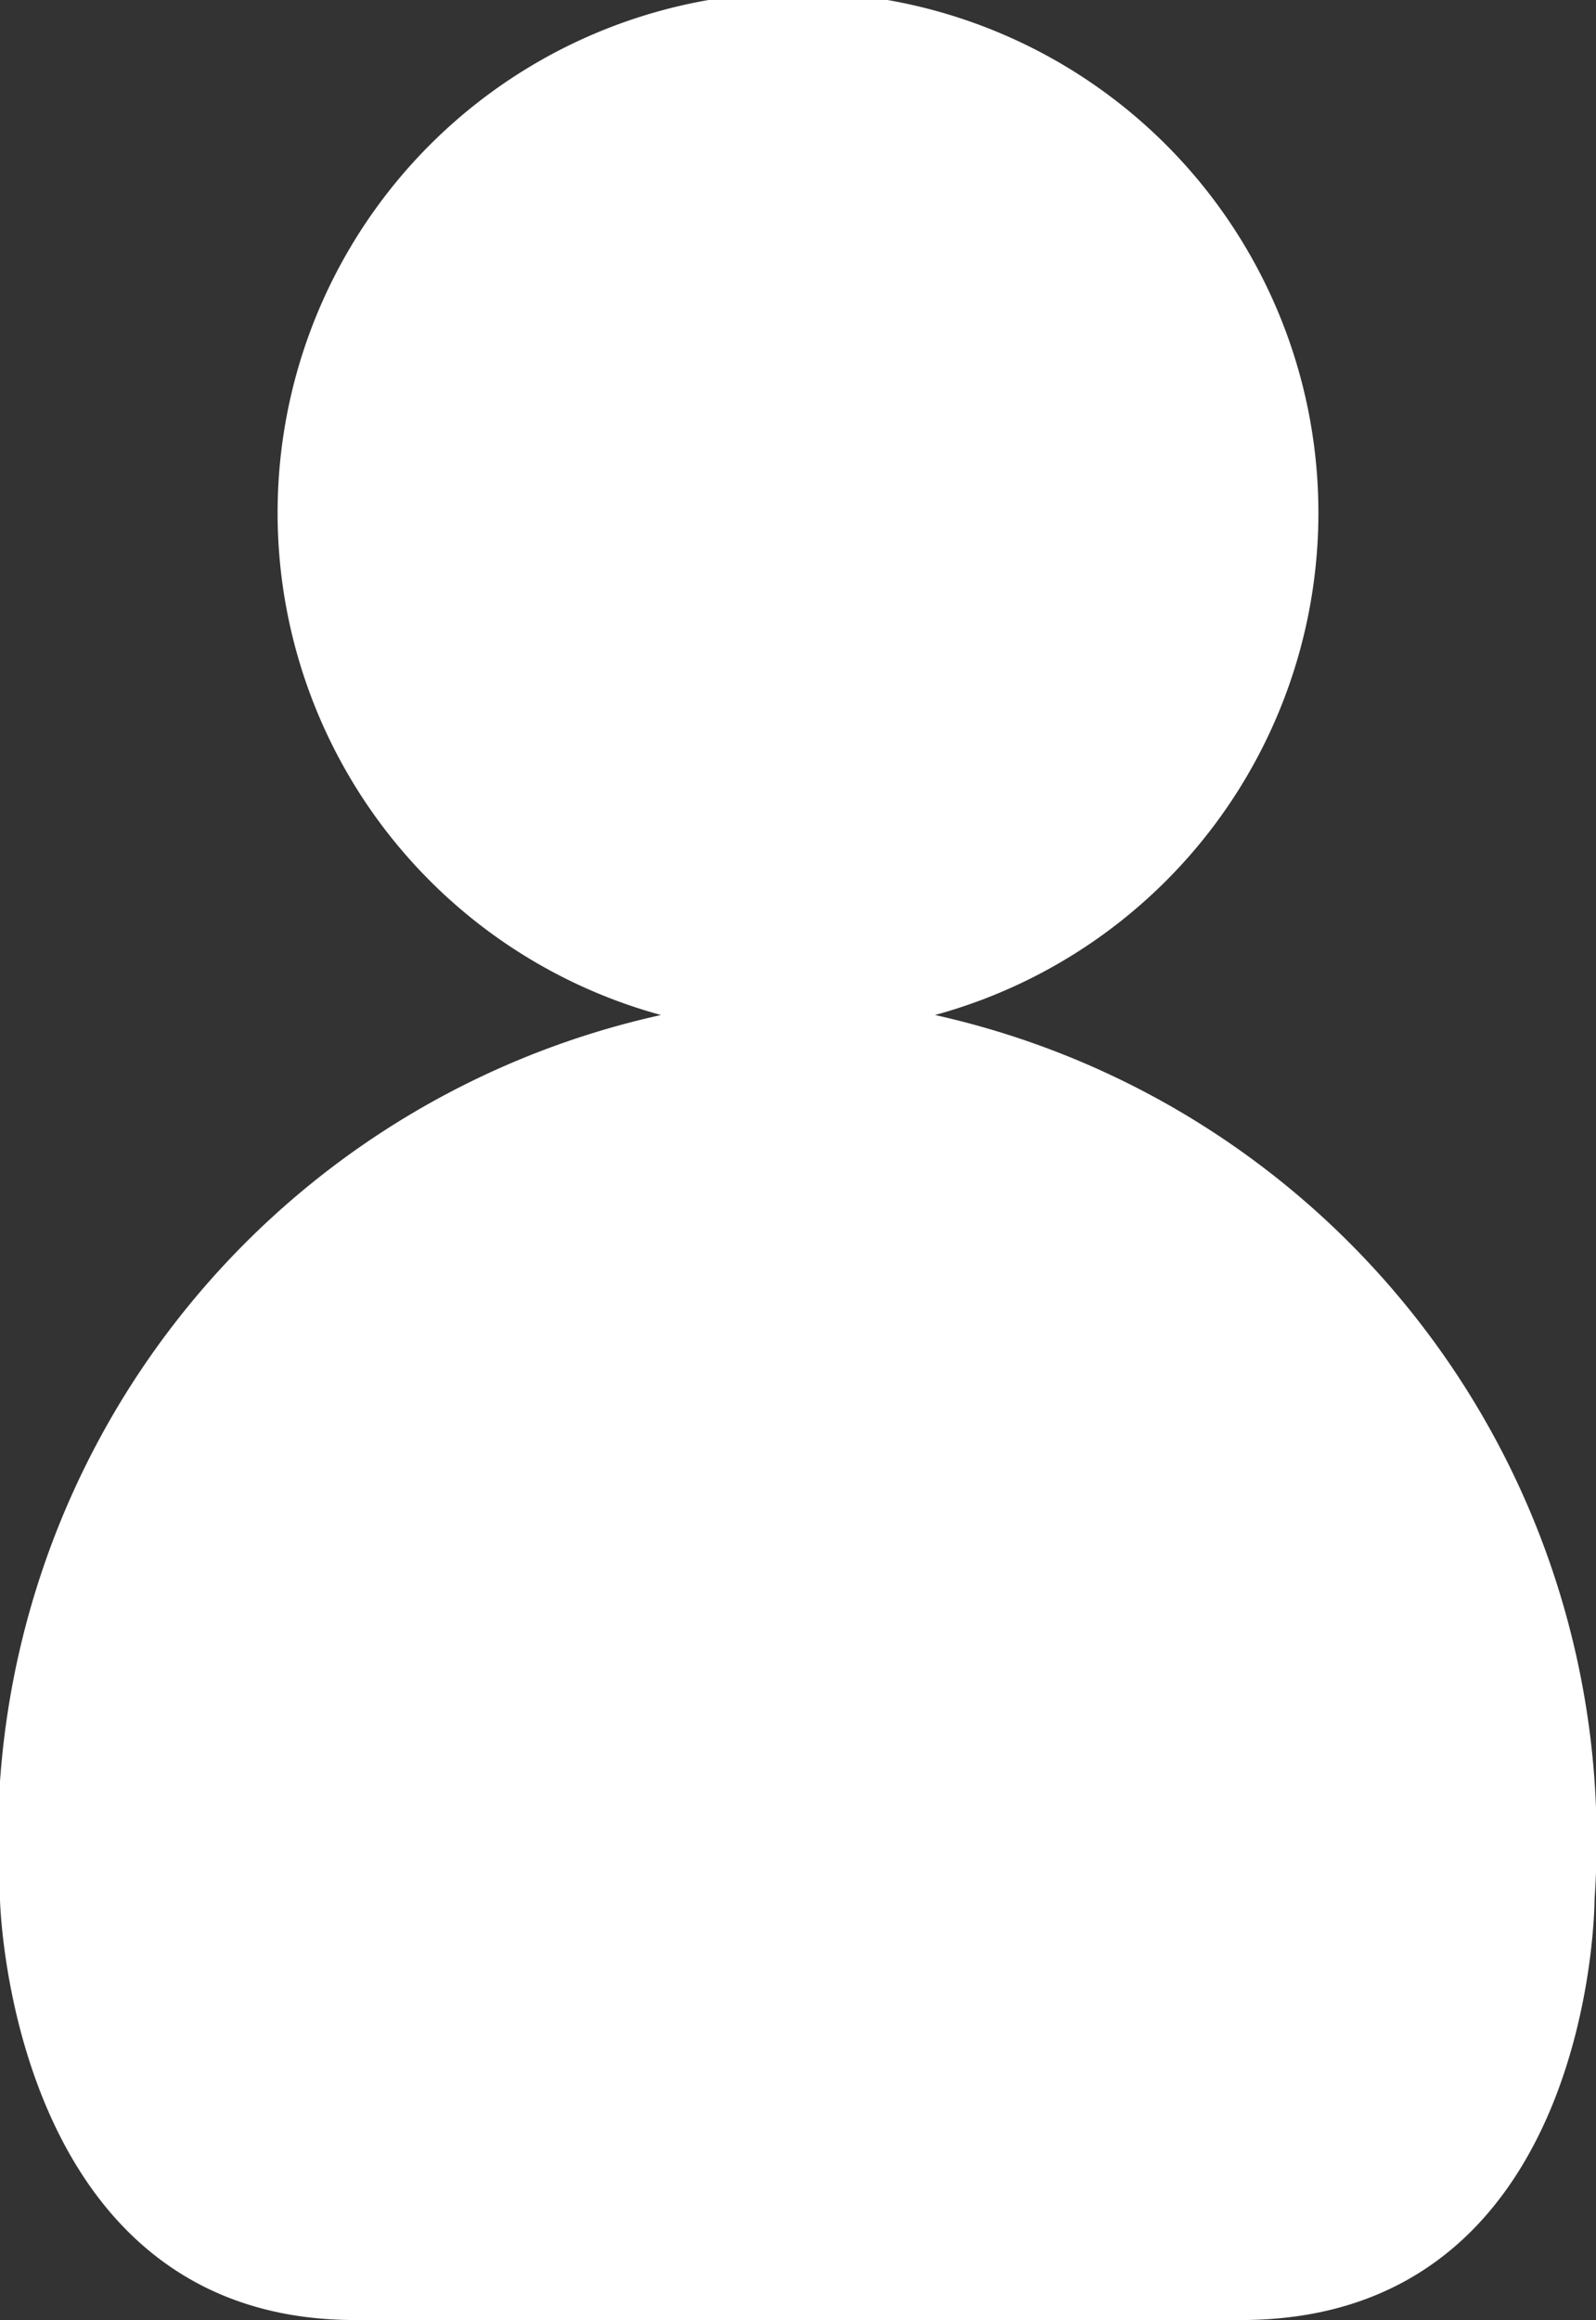 <svg xmlns="http://www.w3.org/2000/svg" viewBox="0 0 11.01 16"><rect x="0" y="0" width="11.01" height="16" fill="#333333" stroke="none"/><g id="Layer_2" data-name="Layer 2"><g id="Layer_1-2" data-name="Layer 1"><defs><style>.cls-1 {fill: #fff;fill-rule: evenodd;}</style></defs><path class="cls-1" d="M6.45,7A3.59,3.59,0,1,0,4.56,7,5.83,5.83,0,0,0,0,13.1S.06,16,2.45,16H8.56C11,16,11,13.1,11,13.1A5.83,5.83,0,0,0,6.45,7Z"/></g></g></svg>